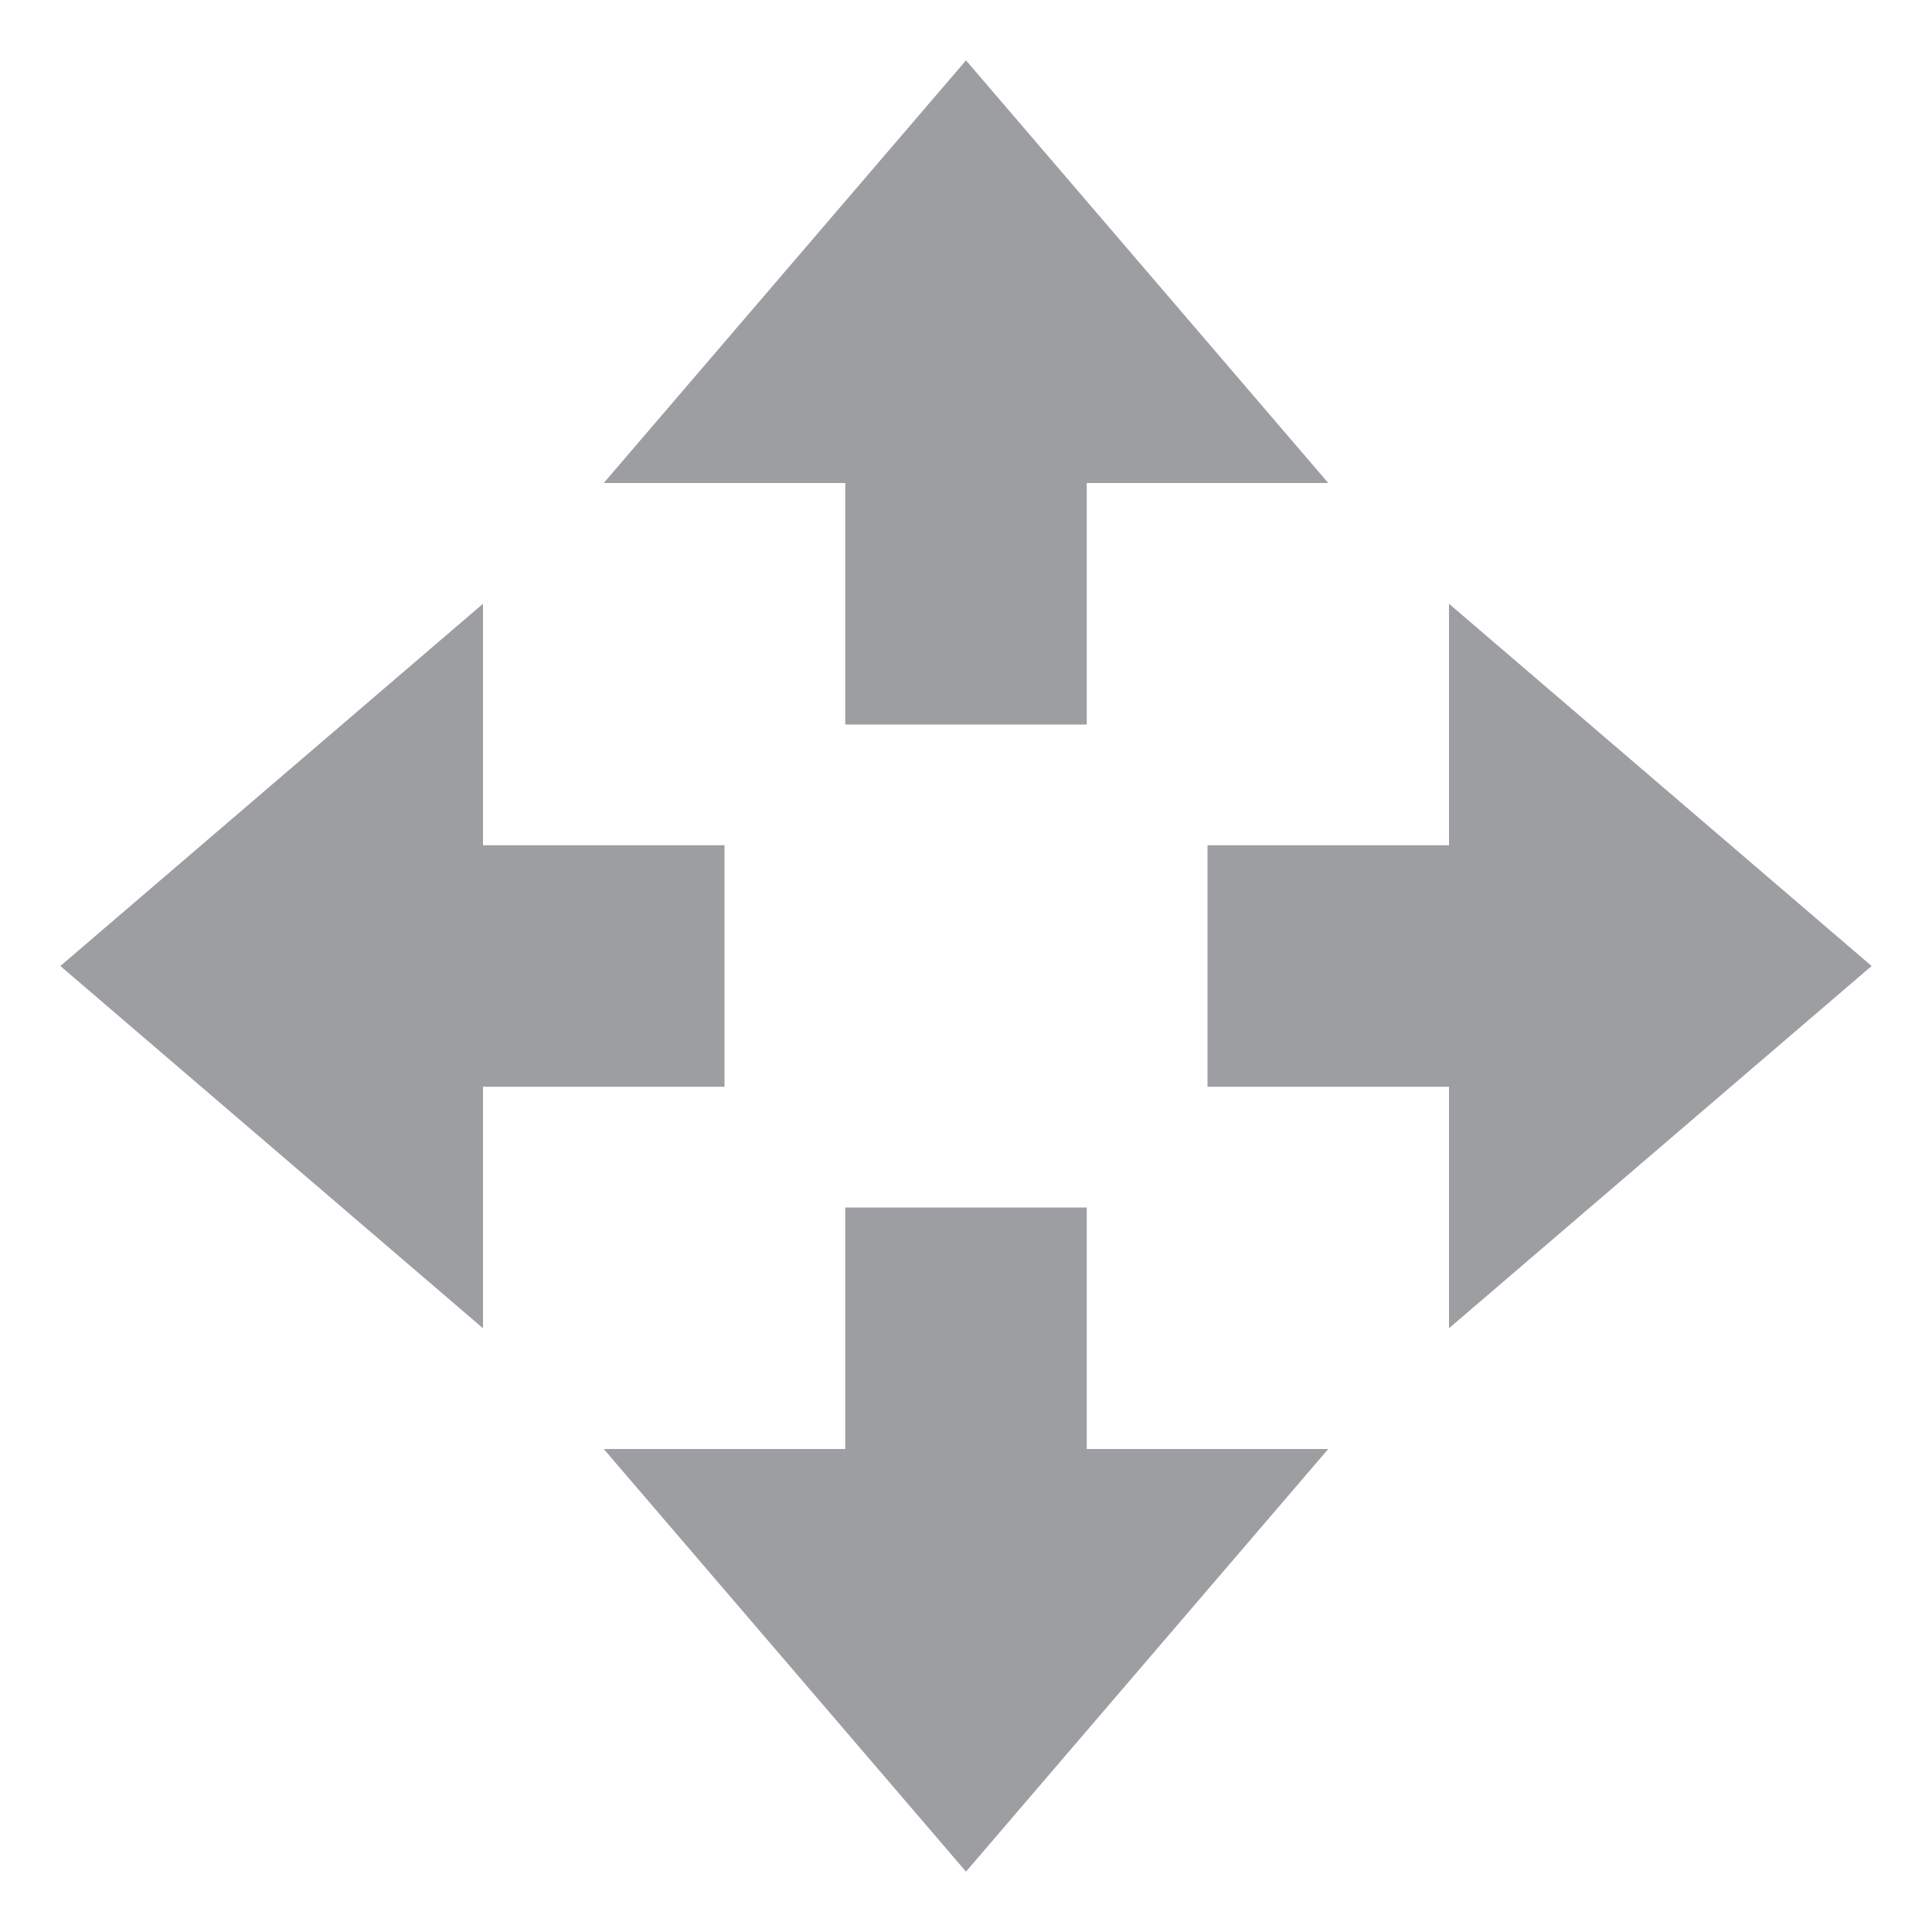 <svg xmlns="http://www.w3.org/2000/svg" width="16" height="16" version="1.1">
 <path style="fill:#9d9ea1" d="M 8,15.5 5,12 H 7 V 10 H 9 V 12 H 11 Z"/>
 <path style="fill:#9d9ea1" d="M 8,0.5 5,4 H 7 V 6 H 9 V 4 H 11 Z"/>
 <path style="fill:#9d9ea1" d="M 15.5,8 12,5 V 7 H 10 V 9 H 12 V 11 Z"/>
 <path style="fill:#9d9ea1" d="M 0.5,8 4,5 V 7 H 6 V 9 H 4 V 11 Z"/>
</svg>
